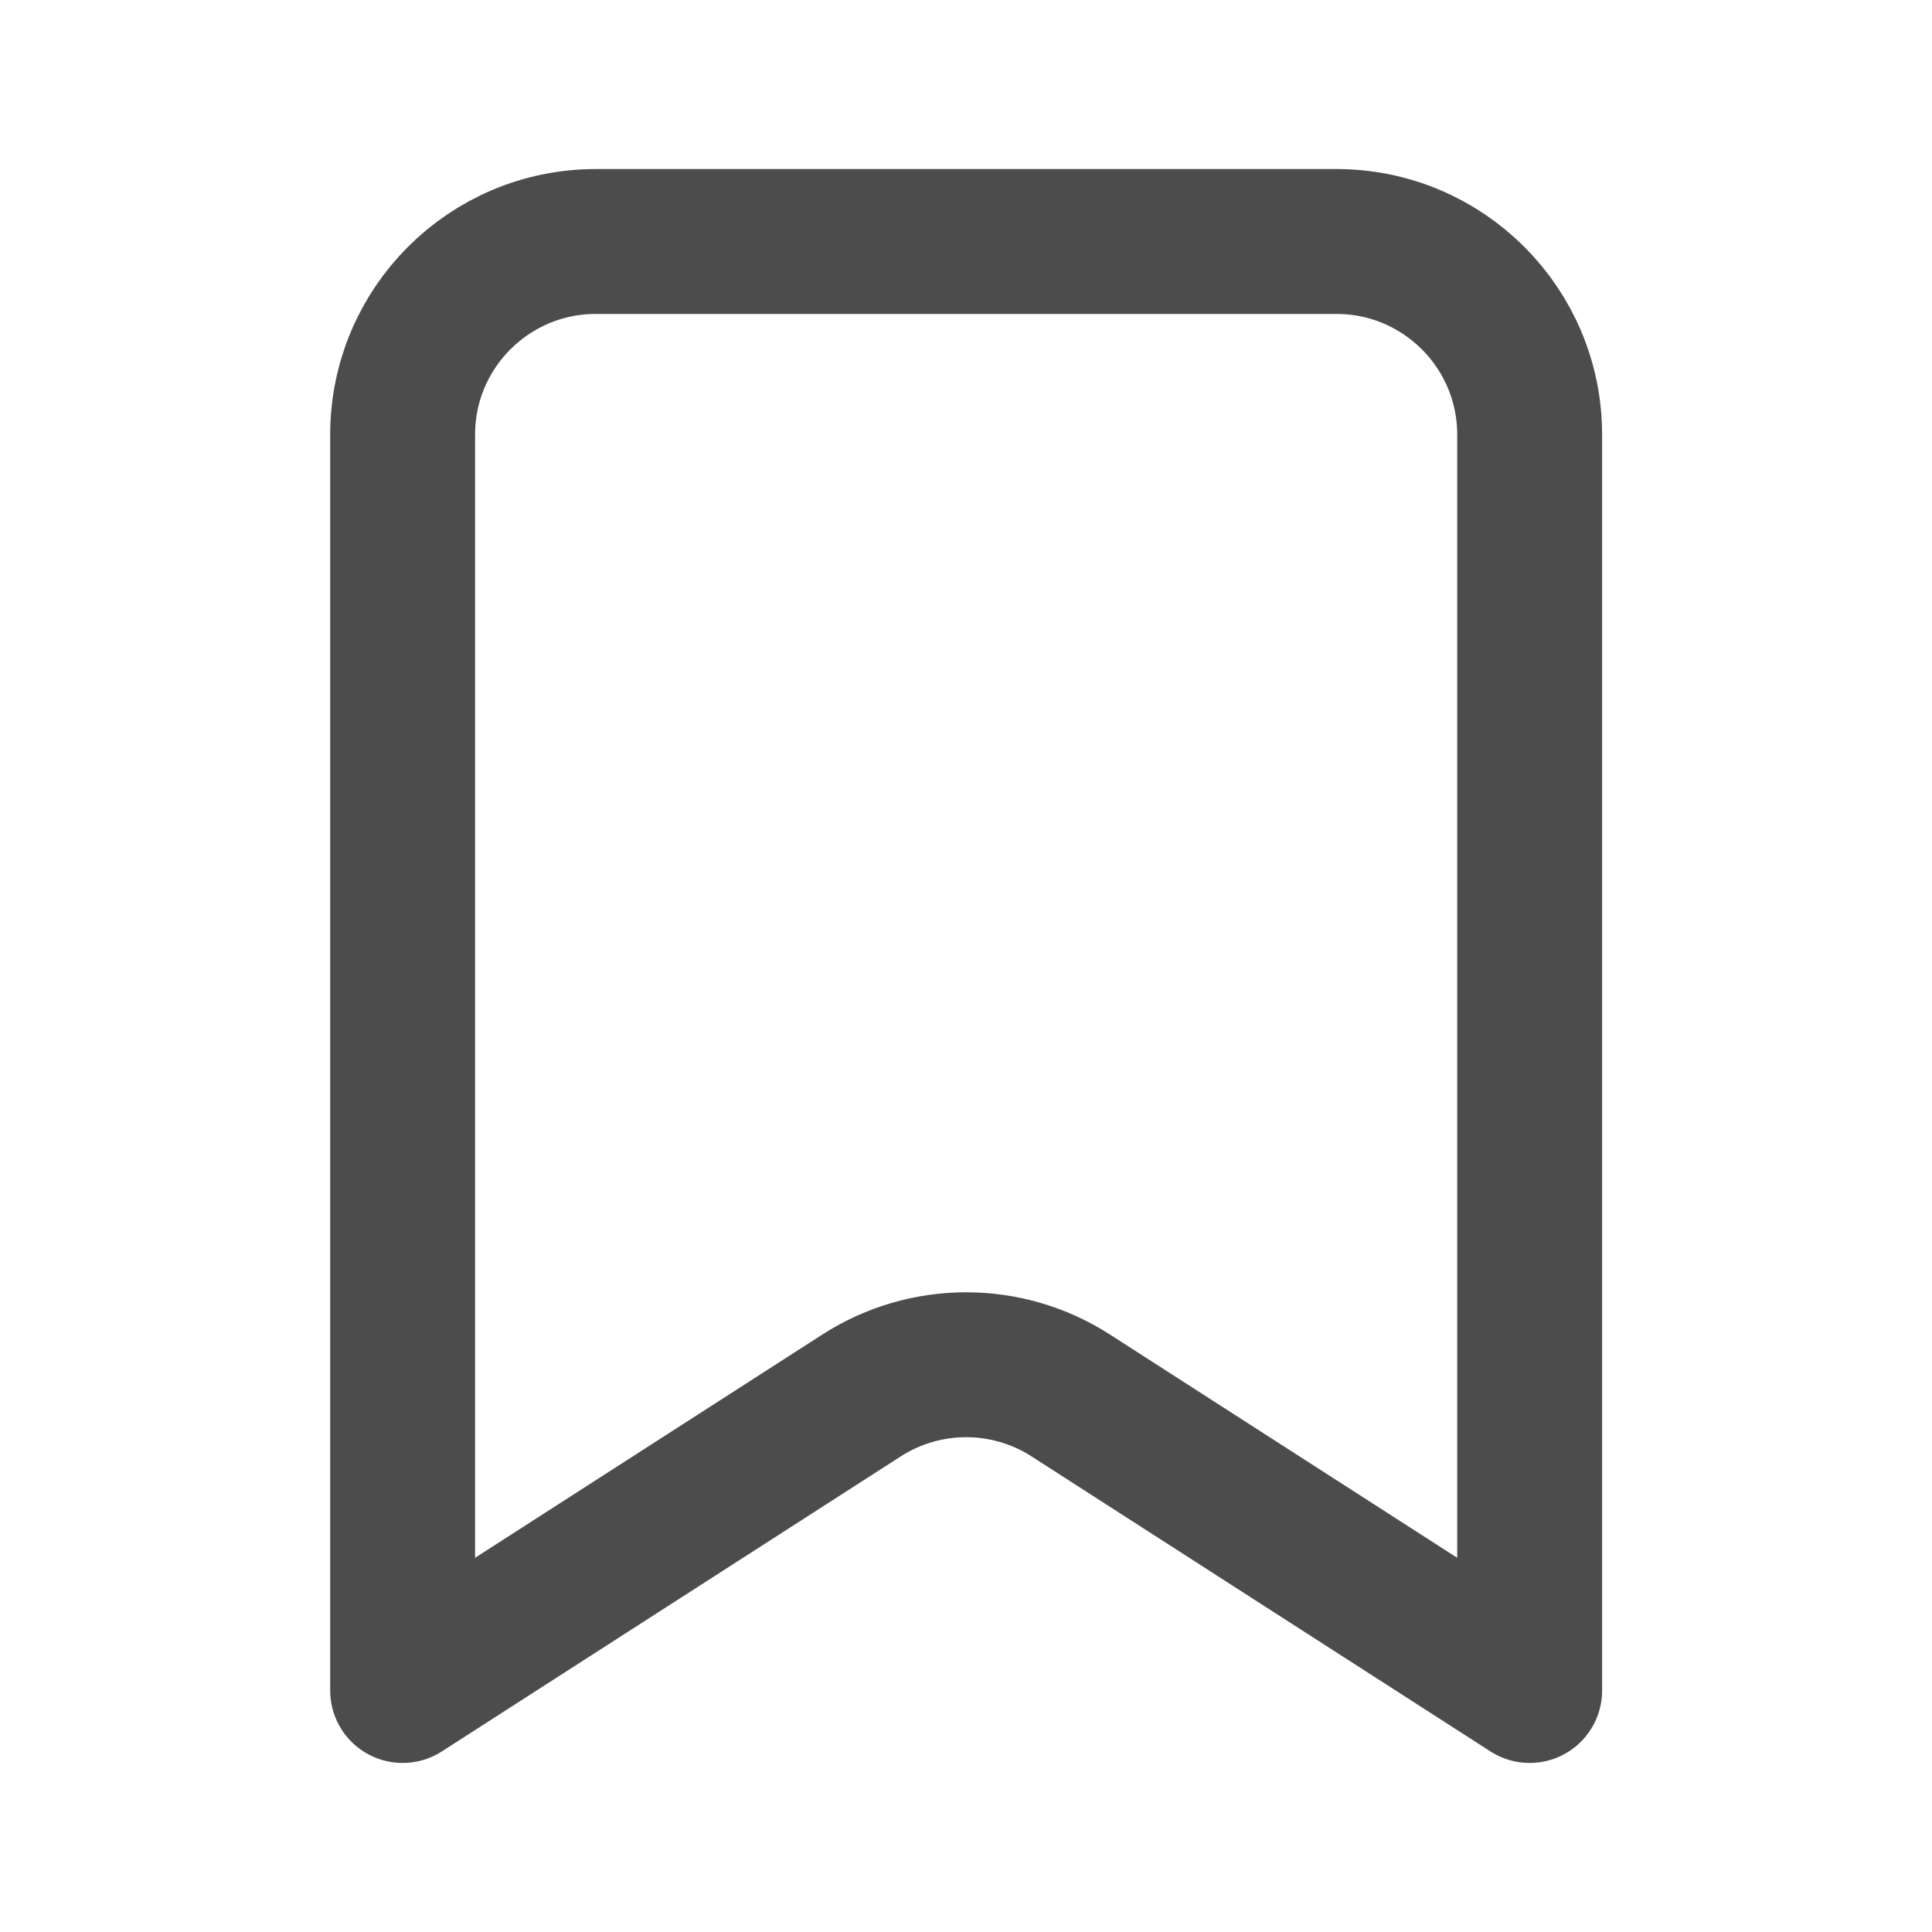 <svg width="20" height="20" viewBox="0 0 20 20" fill="none" xmlns="http://www.w3.org/2000/svg">
<g id="Icon">
<path id="Vector" d="M4.168 17.5V4.5C4.168 3.395 5.063 2.5 6.168 2.5H13.835C14.939 2.5 15.835 3.395 15.835 4.5V17.5L11.083 14.445C10.424 14.022 9.579 14.022 8.92 14.445L4.168 17.5Z" stroke="#4C4C4C" stroke-width="1.5" stroke-linecap="round" stroke-linejoin="round"/>
</g>
</svg>
